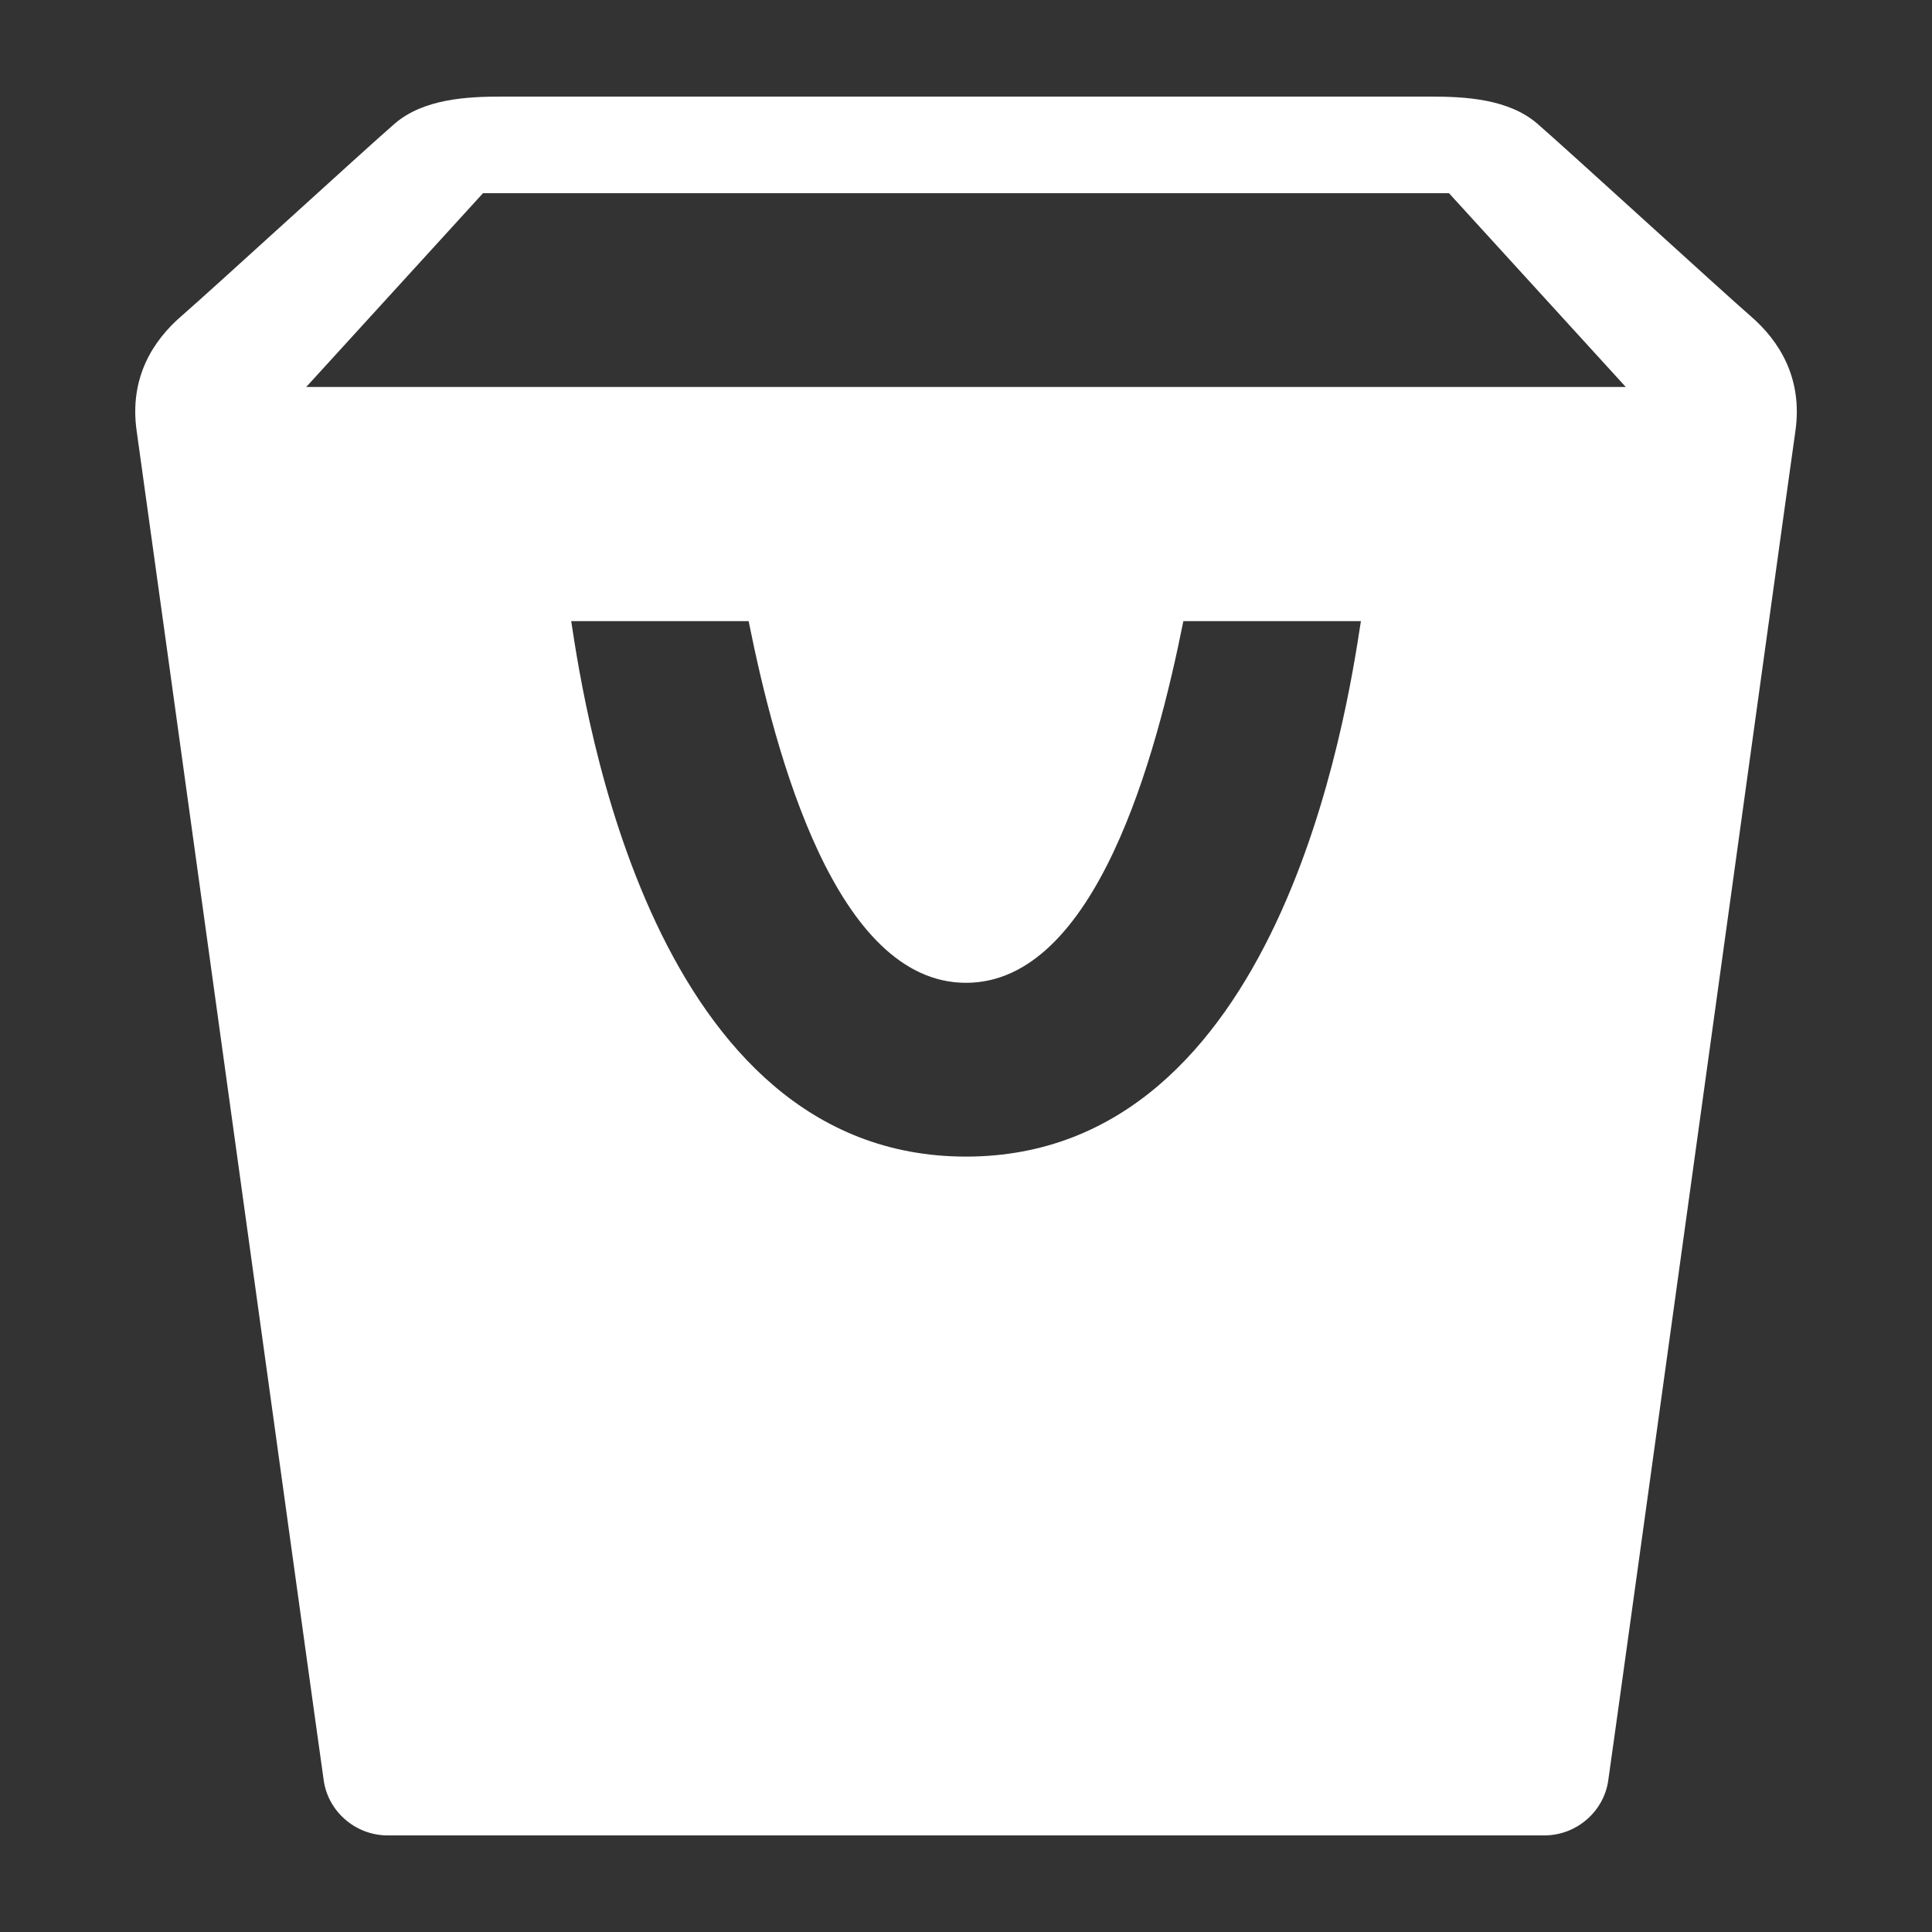 <svg version="1.1" id="Shopping_bag" xmlns="http://www.w3.org/2000/svg" xmlns:xlink="http://www.w3.org/1999/xlink" x="0px"
	 y="0px" viewBox="0 0 20 20" enable-background="new 0 0 20 20" xml:space="preserve">
<rect x="0" y="0" width="20" height="20" fill="#333333" stroke="none"/>
<path fill="#ffffff" d="M18.121,3.271c-0.295-0.256-1.906-1.731-2.207-1.991C15.615,1.021,15.158,1,14.812,1H5.188C4.843,1,4.386,1.021,4.086,1.28
	C3.785,1.54,2.174,3.016,1.879,3.271C1.582,3.527,1.336,3.914,1.415,4.463c0.079,0.551,1.89,13.661,1.937,13.973
	C3.398,18.747,3.67,18.993,4,19h12c0.33-0.007,0.602-0.253,0.648-0.565c0.047-0.311,1.858-13.422,1.938-13.973
	C18.664,3.914,18.418,3.527,18.121,3.271z M10,11.973c-3.248,0-3.943-4.596-4.087-5.543H7.75c0.276,1.381,0.904,3.744,2.25,3.744
	s1.975-2.363,2.25-3.744h1.838C13.943,7.377,13.248,11.973,10,11.973z M3.17,4.006L5,2h10l1.83,2.006H3.17z"/>
</svg>
